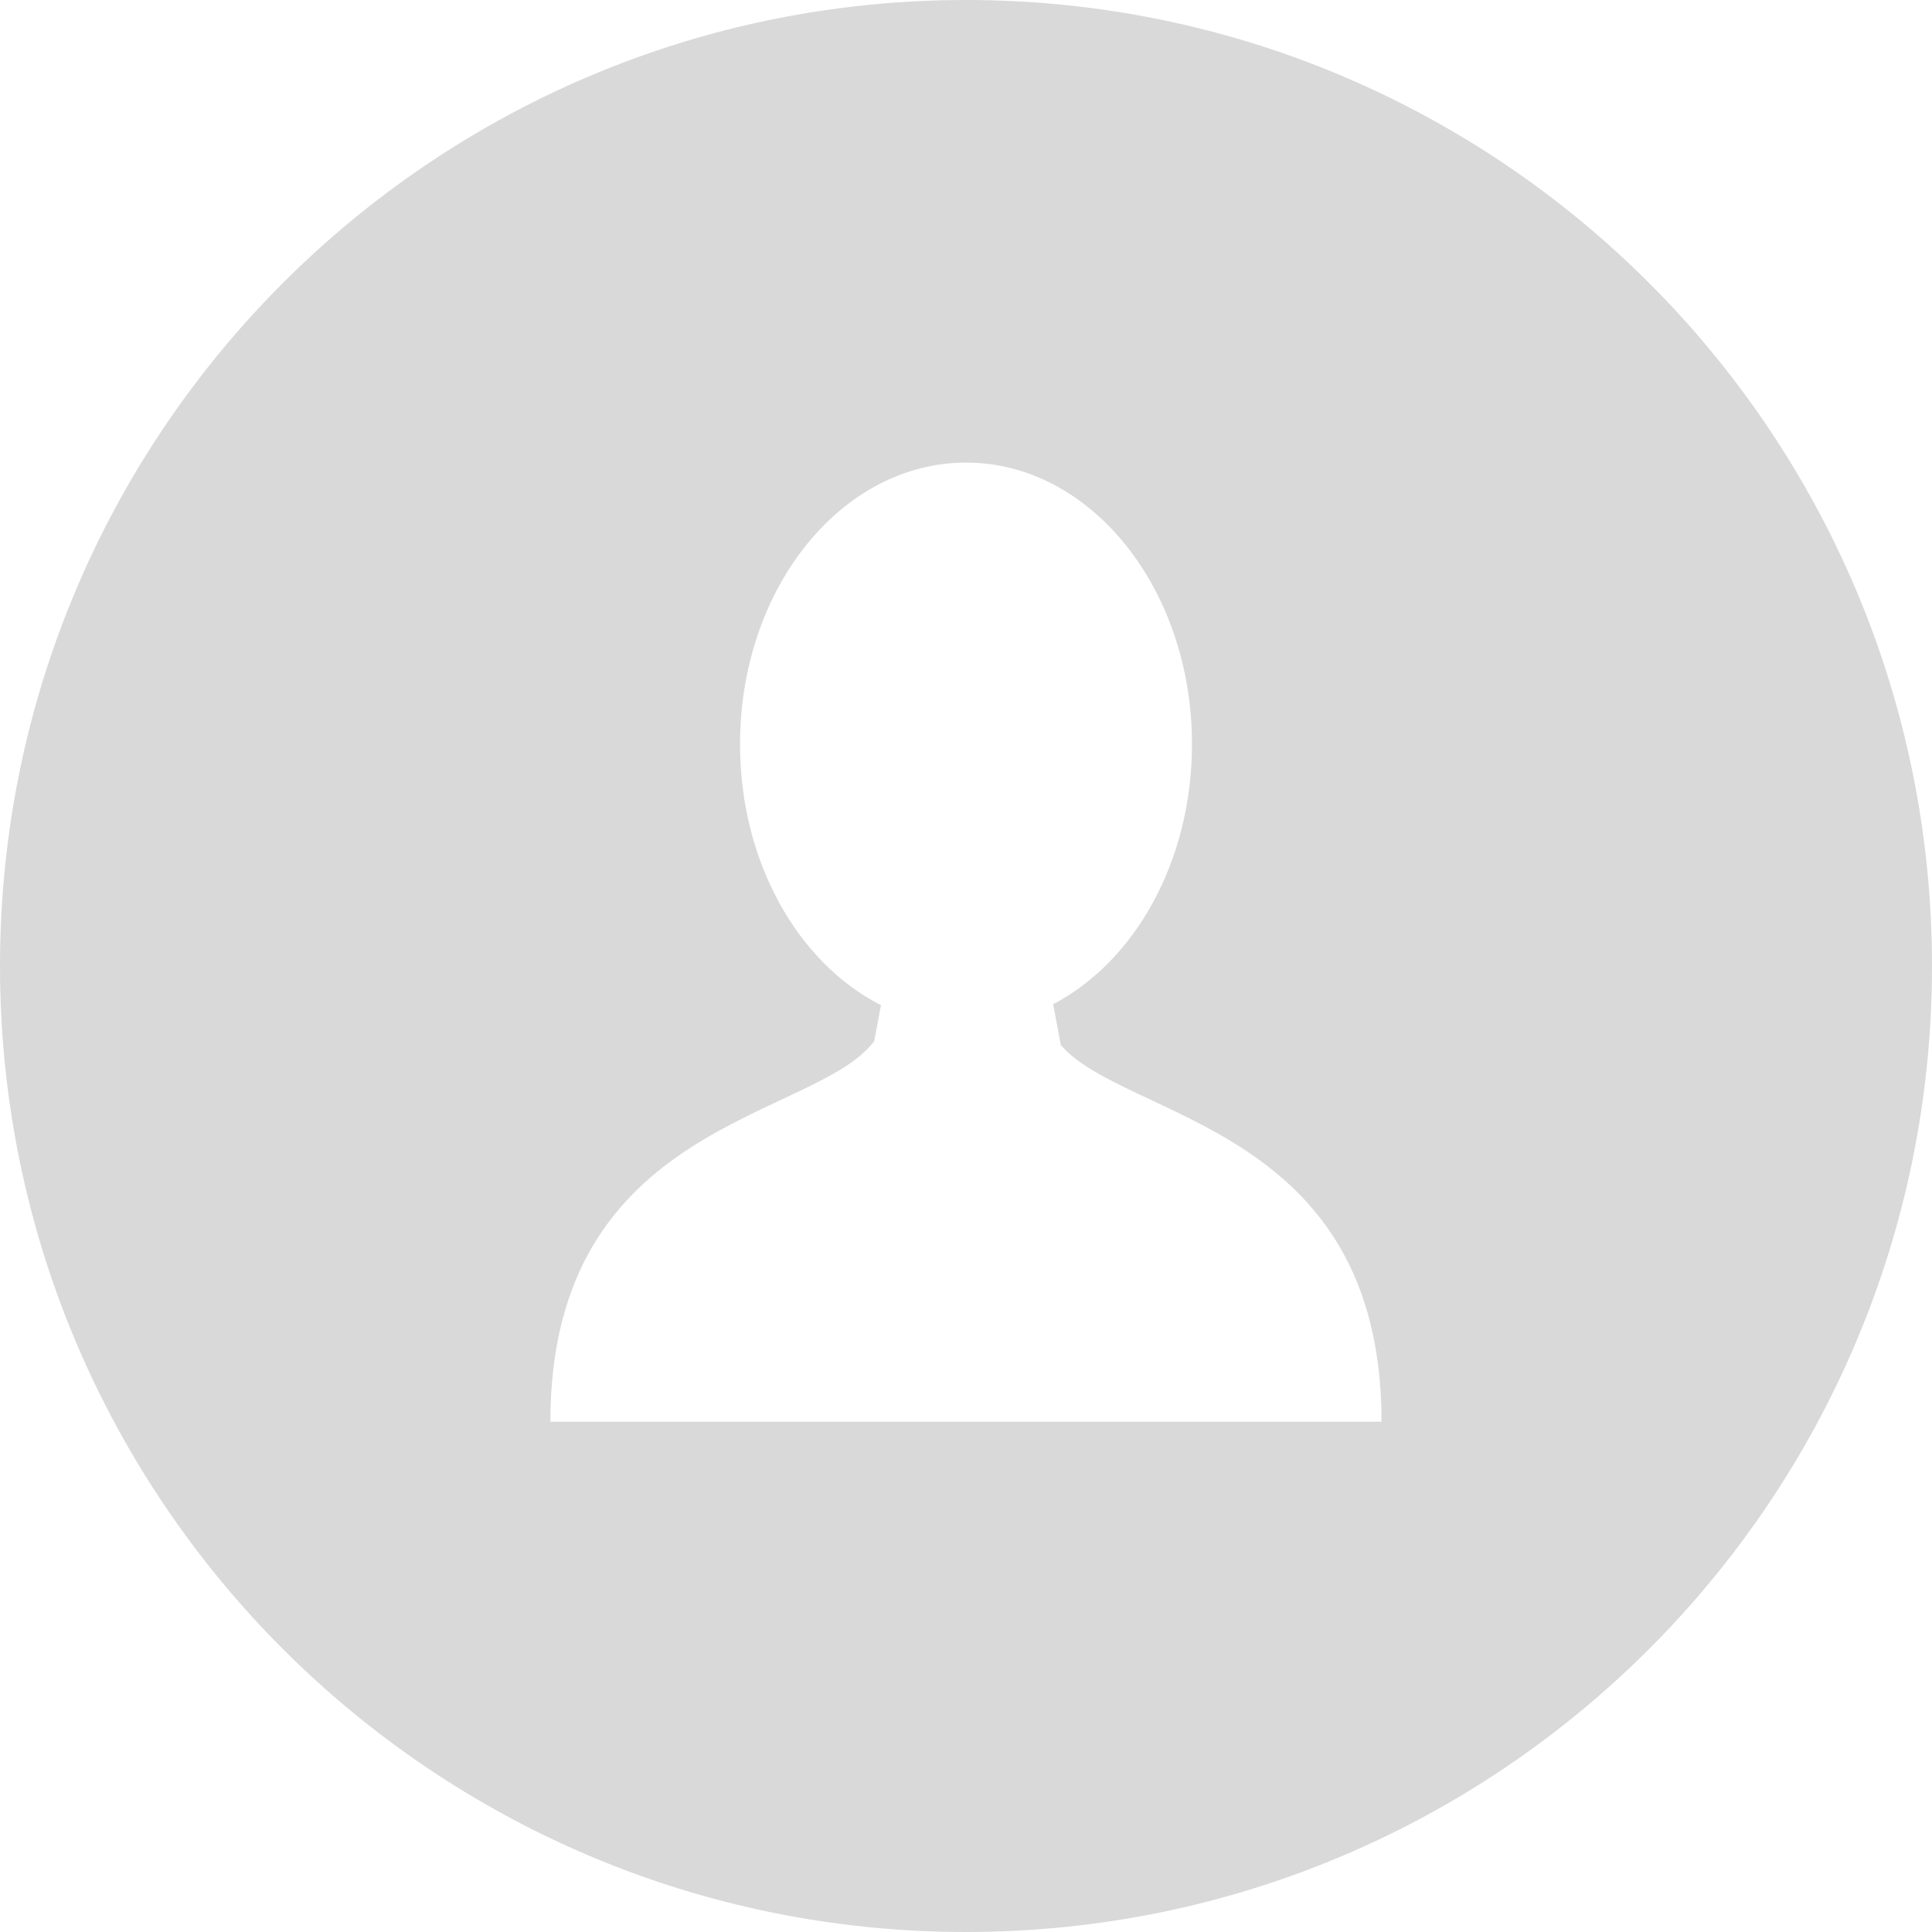 <svg width="25" height="25" viewBox="0 0 25 25" fill="none" xmlns="http://www.w3.org/2000/svg">
<path d="M12.5 0C5.596 0 0 5.597 0 12.5C0 19.403 5.596 25 12.5 25C19.403 25 25 19.403 25 12.5C25 5.596 19.403 0 12.5 0ZM12.538 18.397V18.397H12.461H7.122C7.122 14.492 10.552 14.493 11.312 13.472L11.4 13.007C10.33 12.465 9.576 11.158 9.576 9.631C9.576 7.618 10.885 5.986 12.5 5.986C14.115 5.986 15.424 7.618 15.424 9.631C15.424 11.145 14.683 12.444 13.628 12.994L13.727 13.523C14.562 14.495 17.877 14.558 17.877 18.397H12.538Z" fill="#D9D9D9"/>
</svg>
